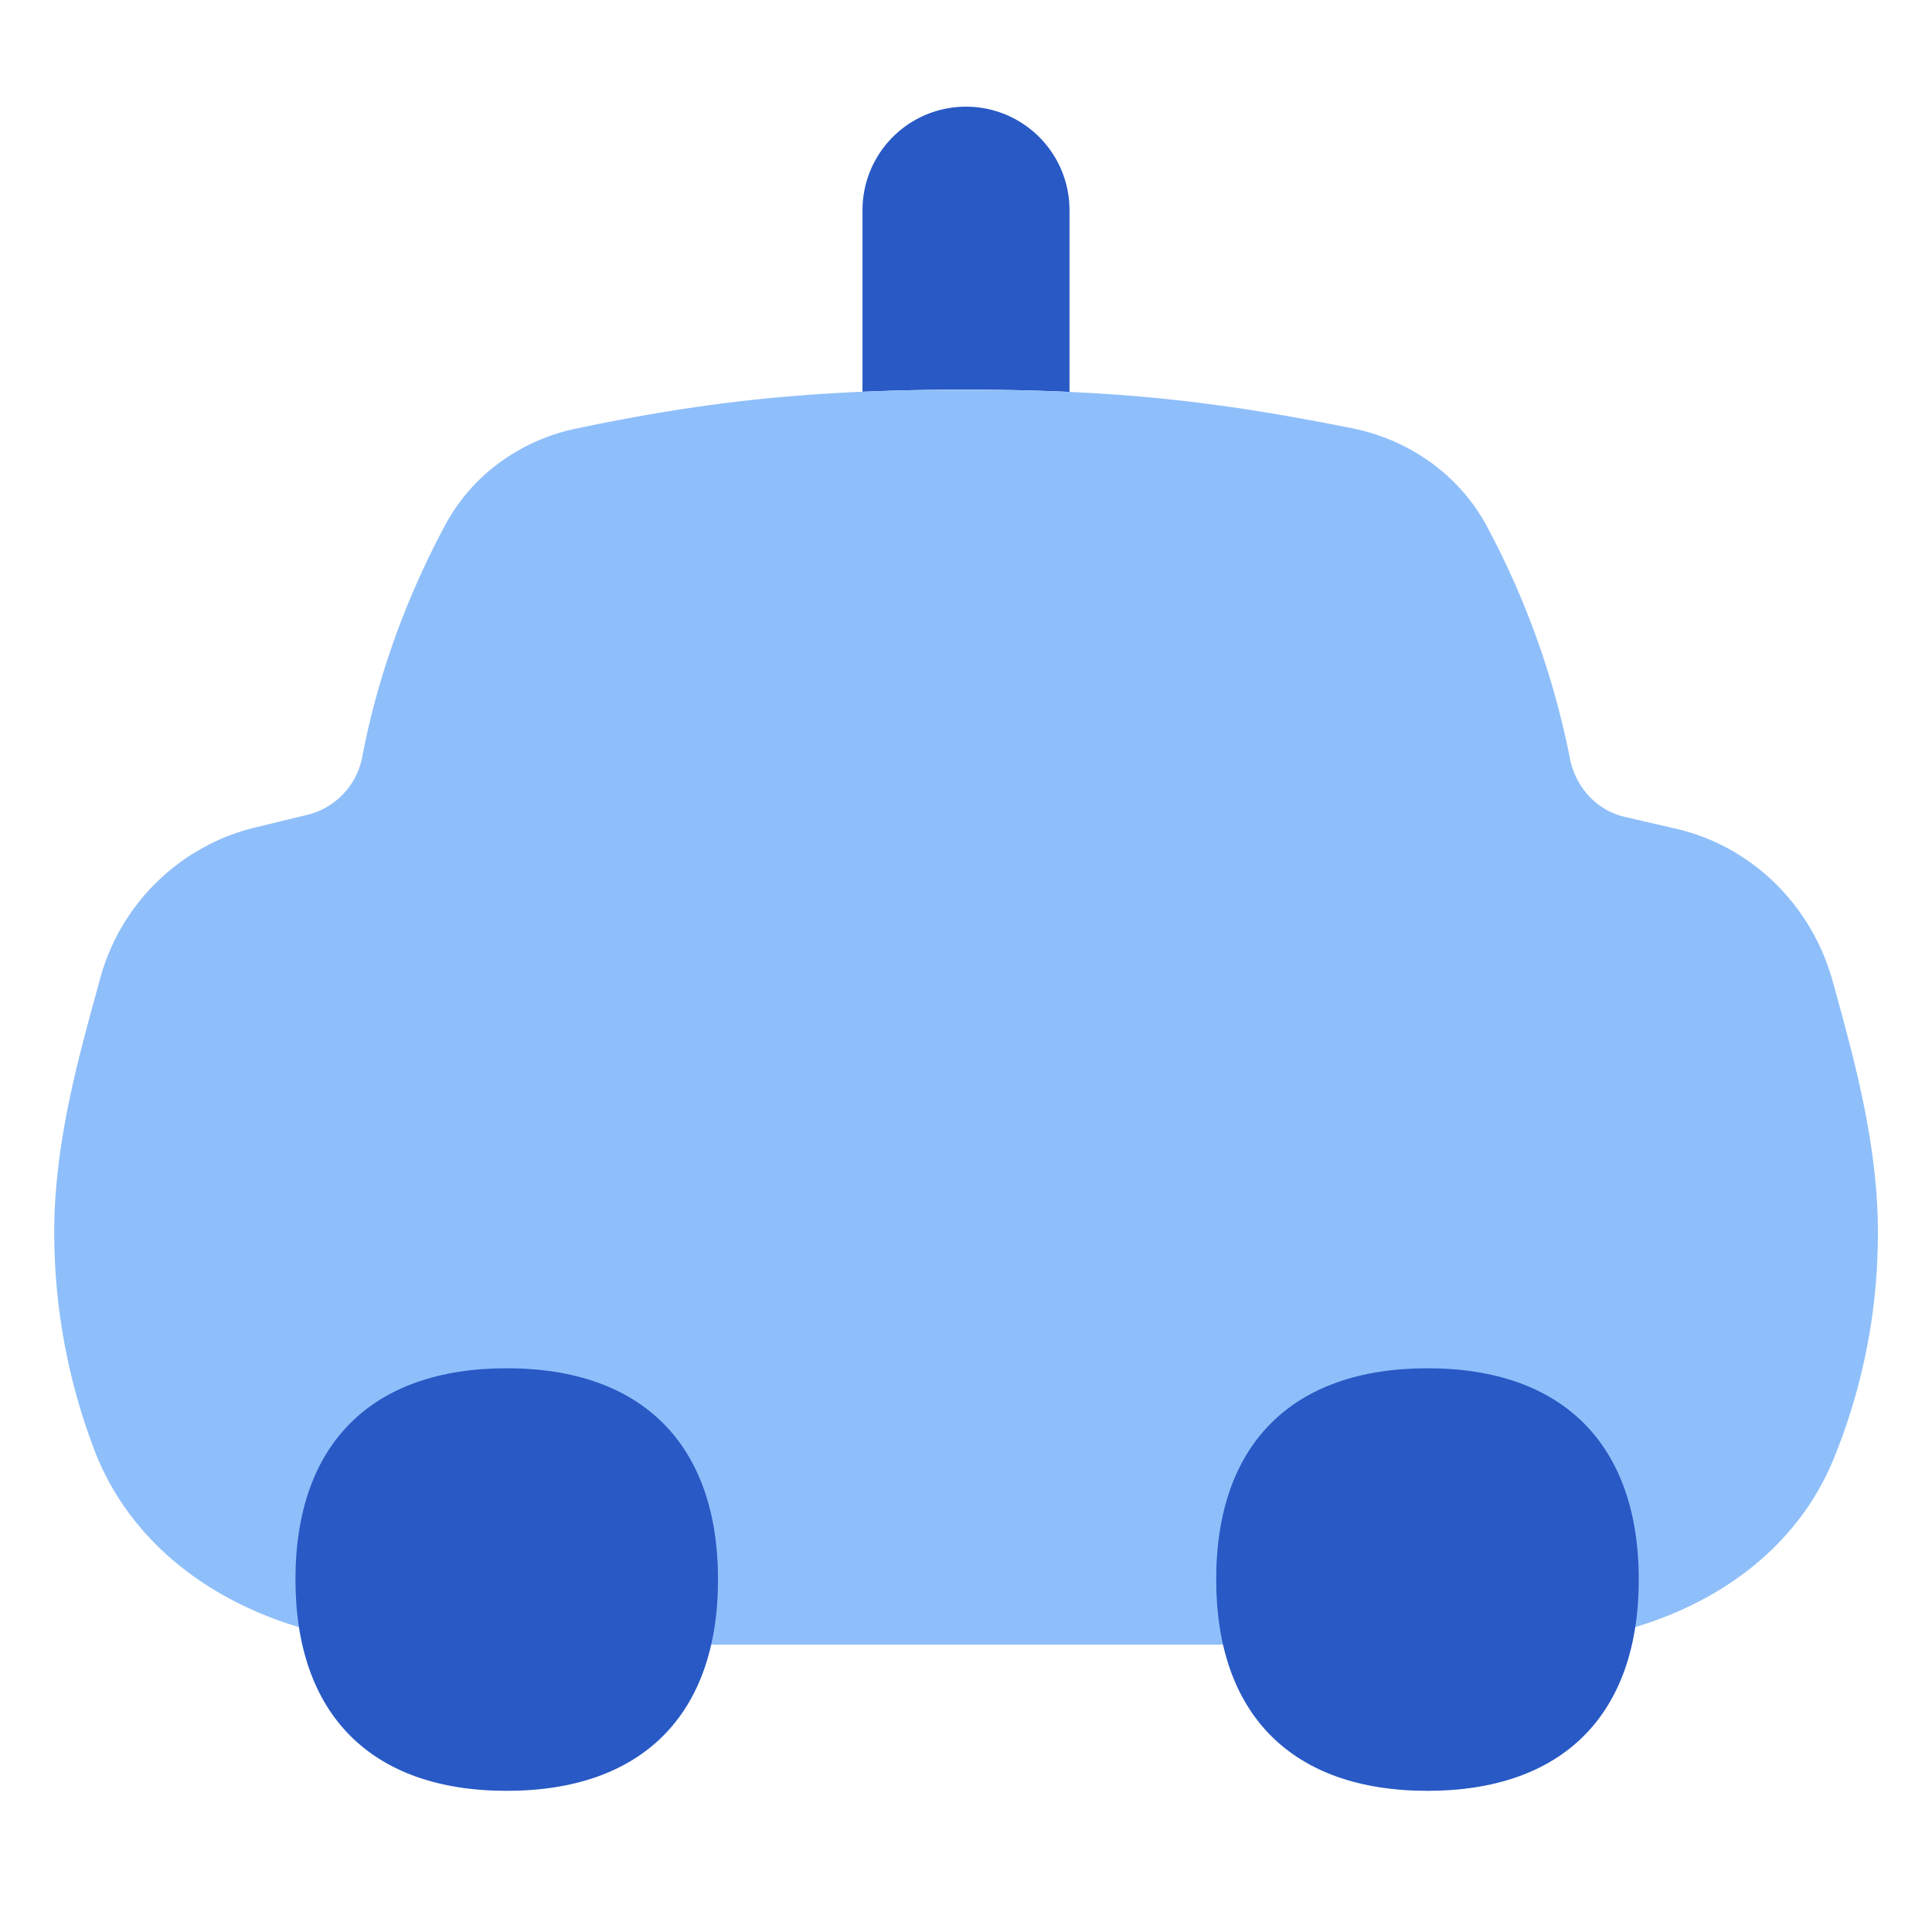 <svg xmlns="http://www.w3.org/2000/svg" fill="none" viewBox="0 0 14 14" id="Car-Taxi-1--Streamline-Flex">
  <desc>
    Car Taxi 1 Streamline Icon: https://streamlinehq.com
  </desc>
  <g id="car-taxi-1--transportation-travel-taxi-transport-cab-car">
    <path id="Subtract" fill="#2859c5" fill-rule="evenodd" d="M7.75 1.523a0.75 0.75 0 1 0 -1.5 0v1.316a17.133 17.133 0 0 1 1.5 0.001l0 -1.317Z" clip-rule="evenodd" stroke-width="1"></path>
    <path id="Subtract_2" fill="#8fbffa" d="M4.178 3.105c0.903 -0.189 1.665 -0.281 2.809 -0.281 1.148 0 1.877 0.093 2.815 0.28 0.403 0.082 0.774 0.332 0.978 0.72a6.04 6.04 0 0 1 0.596 1.67c0.04 0.209 0.194 0.38 0.4 0.426l0.368 0.085c0.563 0.13 0.989 0.569 1.136 1.105l0.013 0.045 0.007 0.026c0.141 0.514 0.308 1.119 0.308 1.75a4.31 4.31 0 0 1 -0.314 1.624c-0.363 0.911 -1.348 1.363 -2.329 1.363H3.049c-1.014 0 -2.027 -0.486 -2.376 -1.439a4.431 4.431 0 0 1 -0.28 -1.548c0 -0.631 0.167 -1.236 0.308 -1.75l0.007 -0.026 0.016 -0.058A1.544 1.544 0 0 1 1.833 6l0.397 -0.096a0.535 0.535 0 0 0 0.396 -0.425c0.111 -0.58 0.316 -1.144 0.6 -1.674 0.202 -0.377 0.561 -0.619 0.952 -0.7Z" stroke-width="1"></path>
    <path id="Vector" fill="#2859c5" d="M3.672 12.977c0.98 0 1.531 -0.551 1.531 -1.531 0 -0.98 -0.551 -1.531 -1.531 -1.531 -0.98 0 -1.531 0.55 -1.531 1.53s0.55 1.532 1.53 1.532Z" stroke-width="1"></path>
    <path id="Vector_2" fill="#2859c5" d="M10.344 12.977c0.98 0 1.531 -0.551 1.531 -1.531 0 -0.98 -0.551 -1.531 -1.531 -1.531 -0.98 0 -1.531 0.55 -1.531 1.53s0.55 1.532 1.53 1.532Z" stroke-width="1"></path>
  </g>
</svg>